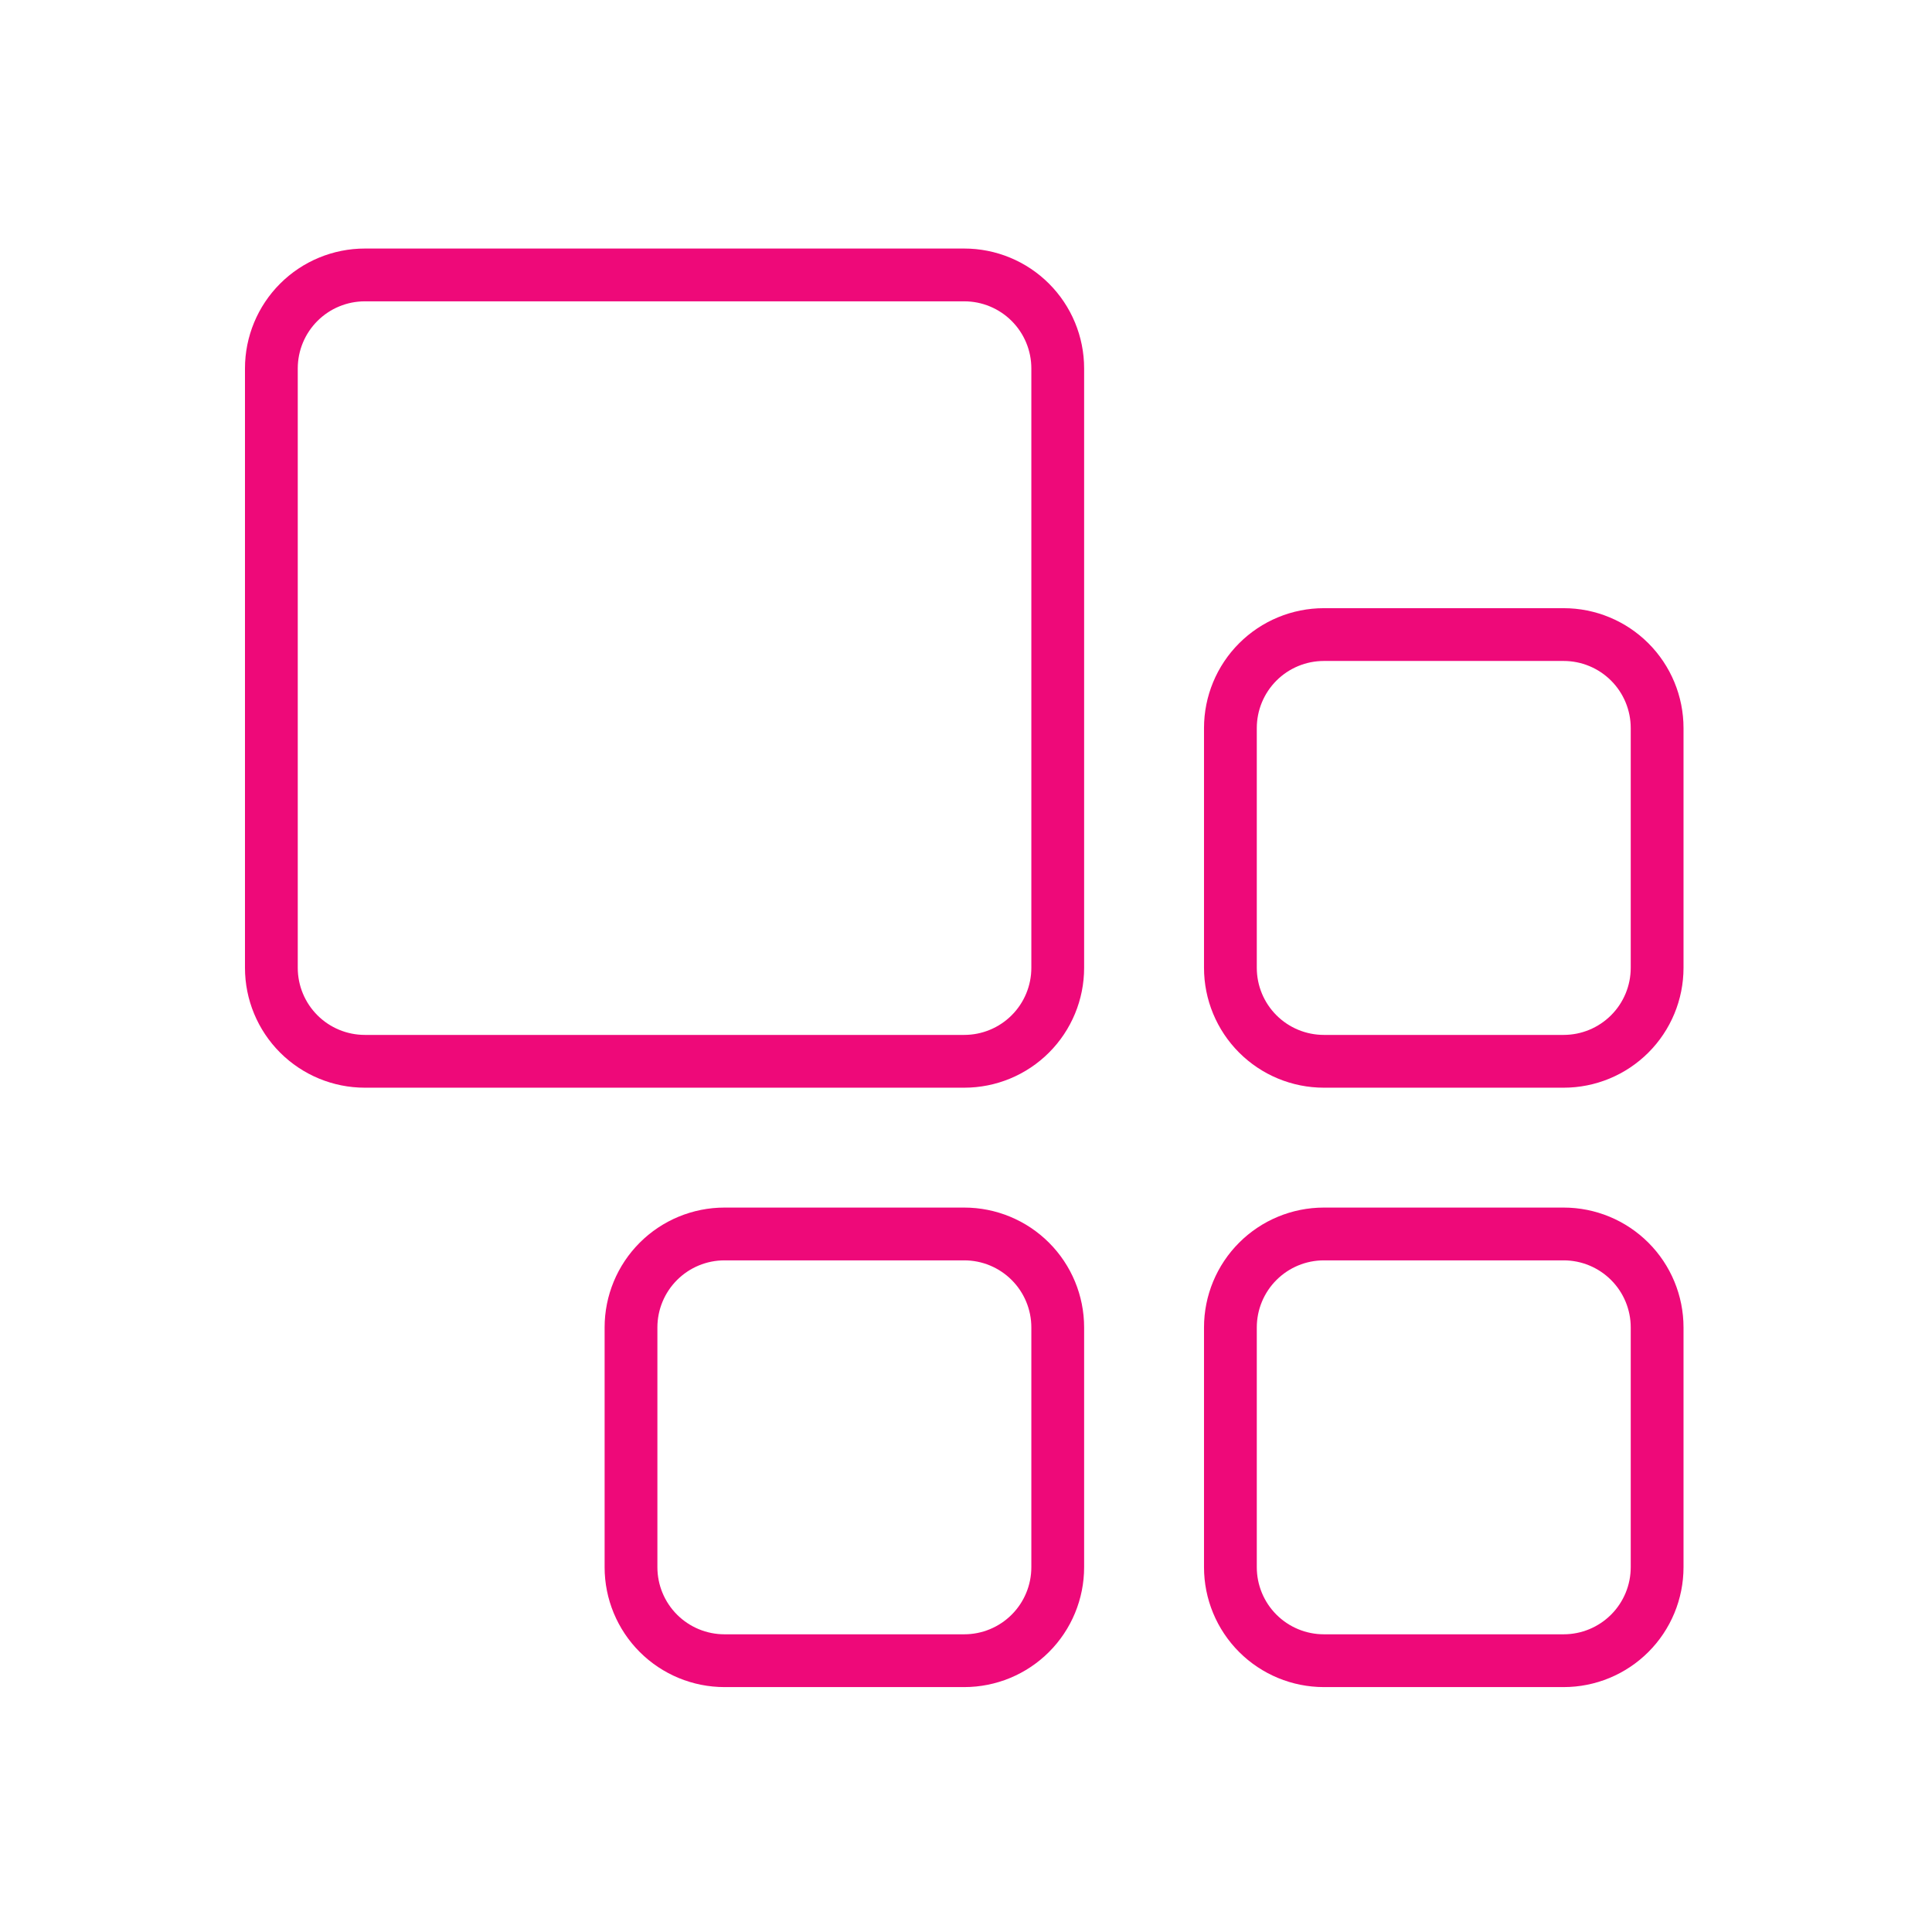 <svg width="183" height="183" viewBox="0 0 183 183" fill="none" xmlns="http://www.w3.org/2000/svg">
<g id="carbon:application">
<path id="Vector" d="M91.334 100.527H34.559C32.211 100.527 29.958 99.594 28.298 97.933C26.637 96.273 25.704 94.021 25.704 91.672V34.897C25.704 32.549 26.637 30.297 28.298 28.636C29.958 26.975 32.211 26.042 34.559 26.042H91.334C93.682 26.042 95.935 26.975 97.595 28.636C99.256 30.297 100.189 32.549 100.189 34.897V91.672C100.189 94.021 99.256 96.273 97.595 97.933C95.935 99.594 93.682 100.527 91.334 100.527ZM125.399 60.107H148.109C150.457 60.107 152.709 61.04 154.37 62.701C156.031 64.361 156.964 66.614 156.964 68.962V91.672C156.964 94.021 156.031 96.273 154.37 97.933C152.709 99.594 150.457 100.527 148.109 100.527H125.399C123.05 100.527 120.798 99.594 119.137 97.933C117.477 96.273 116.544 94.021 116.544 91.672V68.962C116.544 66.614 117.477 64.361 119.137 62.701C120.798 61.04 123.05 60.107 125.399 60.107ZM125.399 116.882H148.109C150.457 116.882 152.709 117.815 154.37 119.476C156.031 121.136 156.964 123.388 156.964 125.737V148.447C156.964 150.795 156.031 153.048 154.37 154.708C152.709 156.369 150.457 157.302 148.109 157.302H125.399C123.05 157.302 120.798 156.369 119.137 154.708C117.477 153.048 116.544 150.795 116.544 148.447V125.737C116.544 123.388 117.477 121.136 119.137 119.476C120.798 117.815 123.05 116.882 125.399 116.882ZM68.624 116.882H91.334C93.682 116.882 95.935 117.815 97.595 119.476C99.256 121.136 100.189 123.388 100.189 125.737V148.447C100.189 150.795 99.256 153.048 97.595 154.708C95.935 156.369 93.682 157.302 91.334 157.302H68.624C66.275 157.302 64.023 156.369 62.362 154.708C60.702 153.048 59.769 150.795 59.769 148.447V125.737C59.769 123.388 60.702 121.136 62.362 119.476C64.023 117.815 66.275 116.882 68.624 116.882Z" stroke="#EE0979" stroke-width="5"/>
</g>
</svg>

